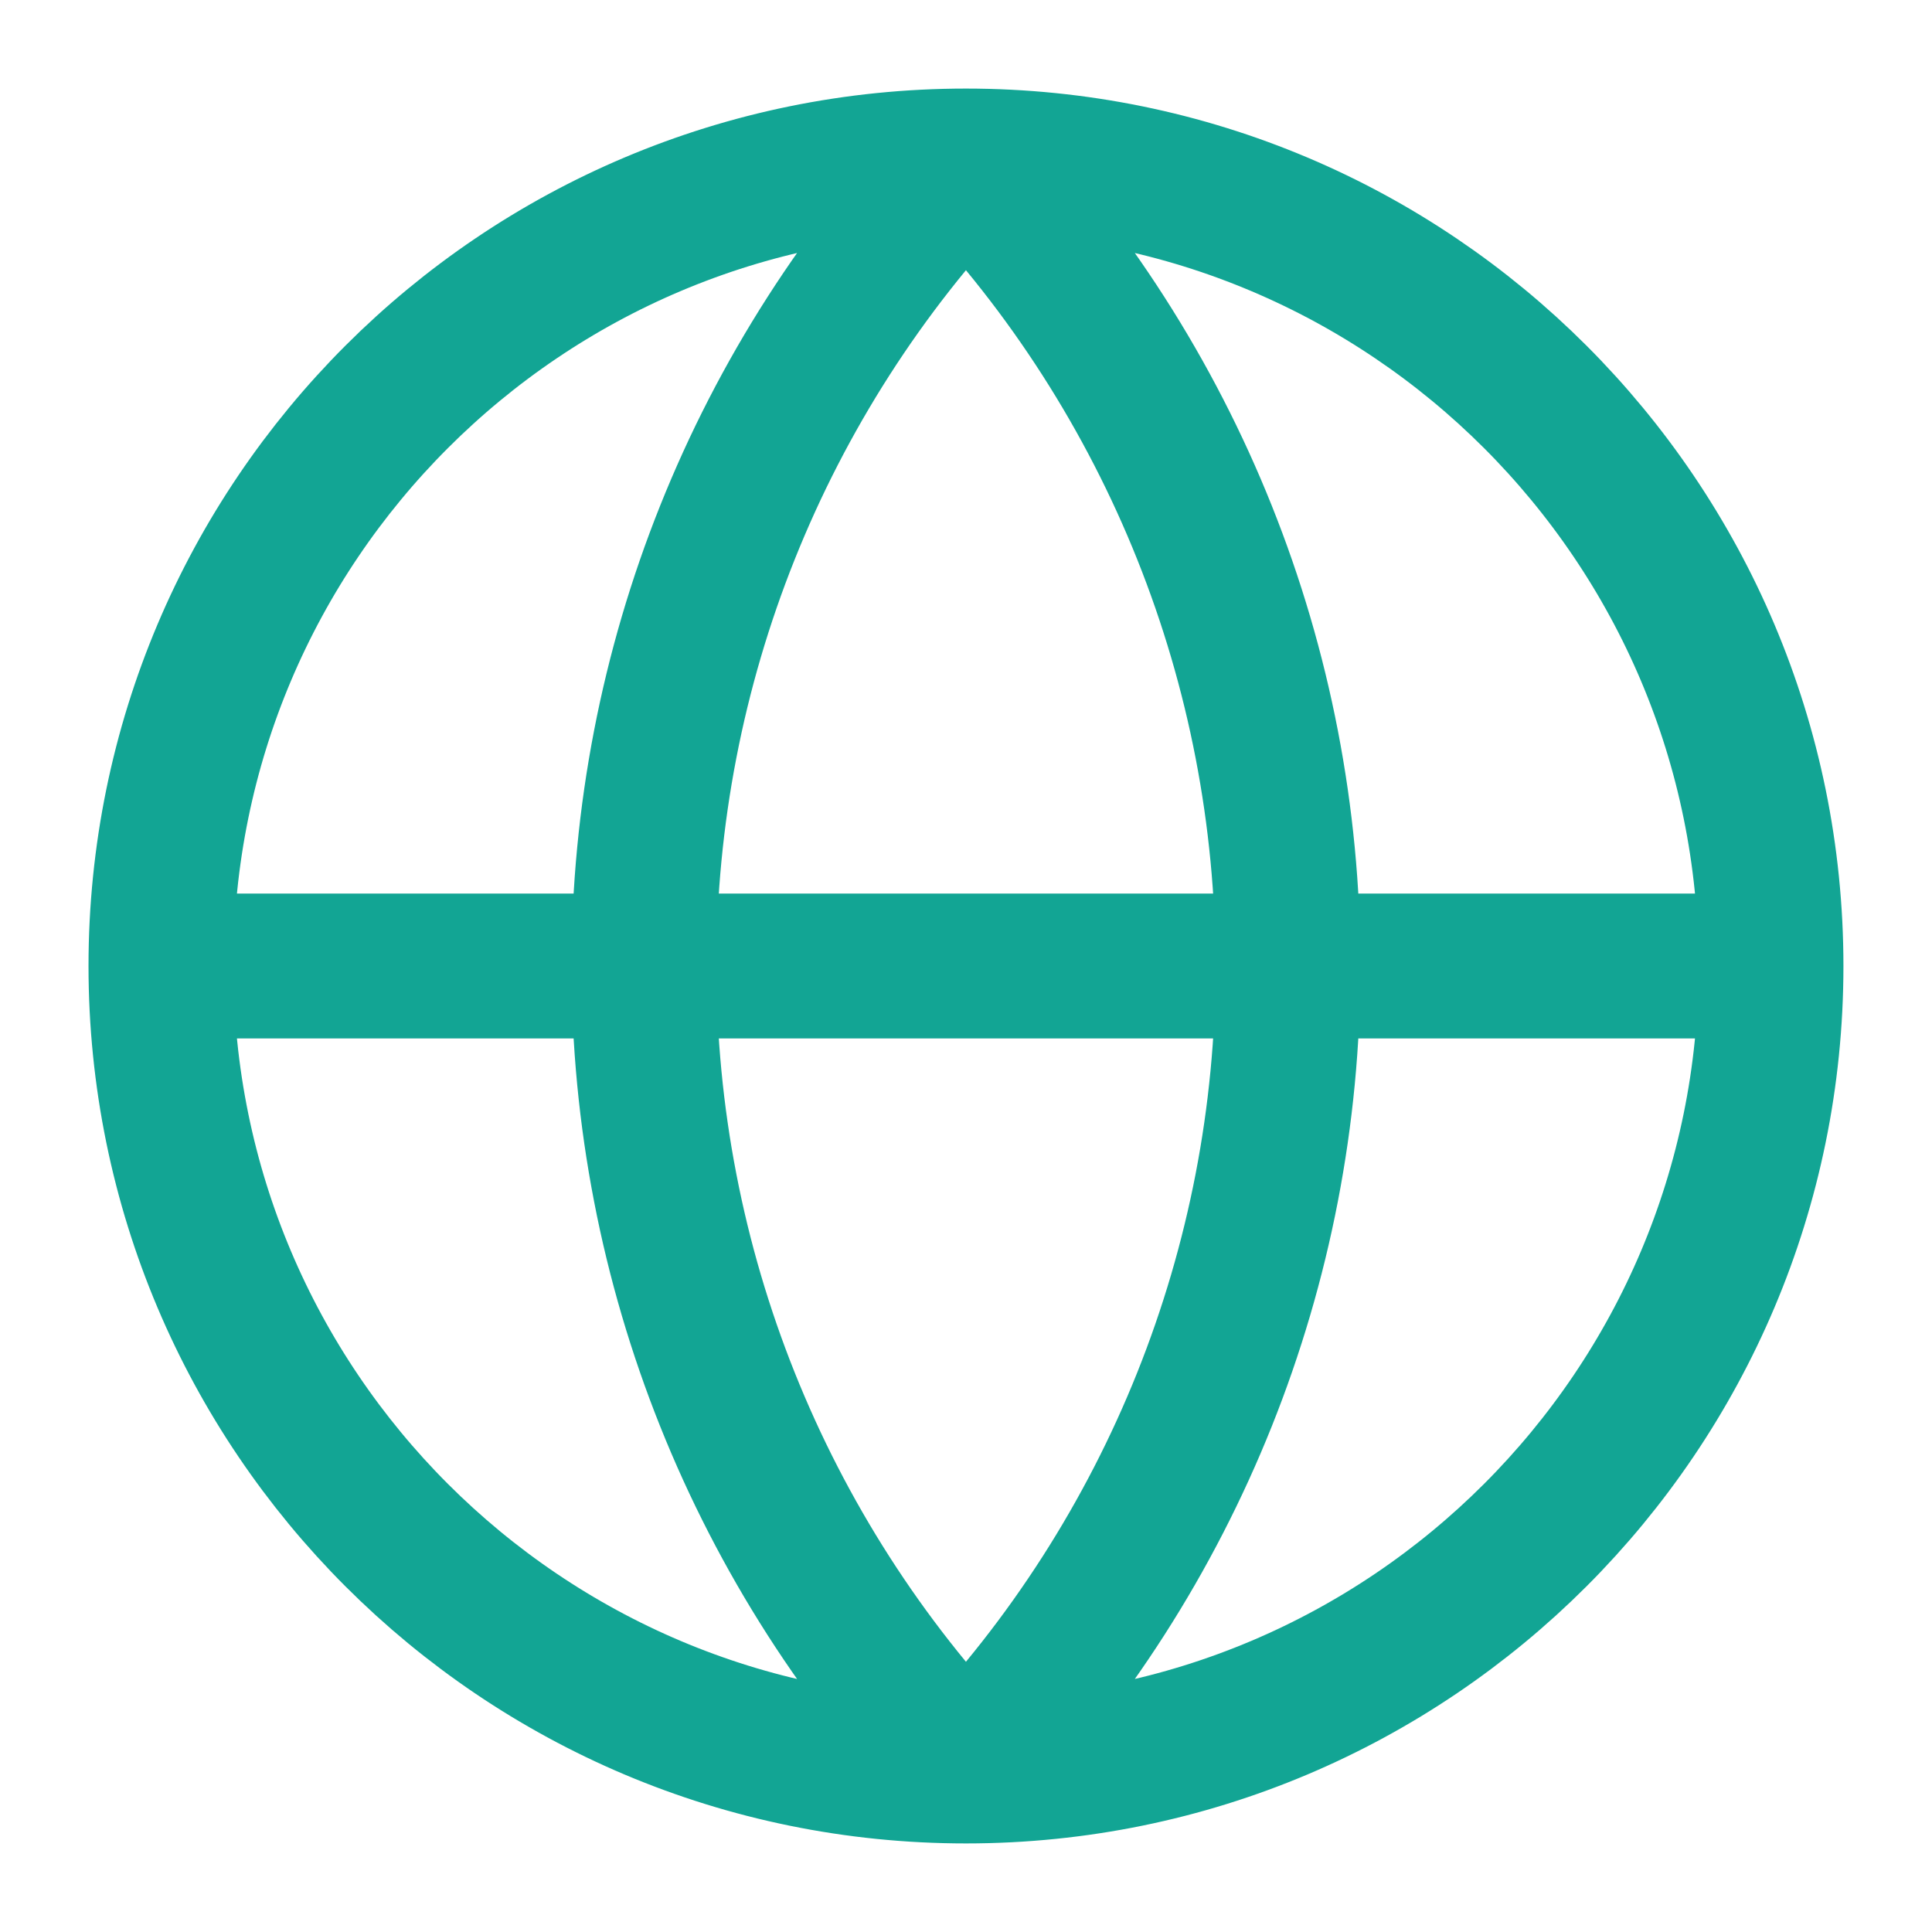 <svg width="32" height="32" viewBox="0 0 32 32" fill="none" xmlns="http://www.w3.org/2000/svg">
<g id="lucide/globe">
<path id="Vector" d="M29.333 16C29.333 23.364 23.363 29.333 15.999 29.333M29.333 16C29.333 8.636 23.363 2.667 15.999 2.667M29.333 16H2.666M15.999 29.333C8.636 29.333 2.666 23.364 2.666 16M15.999 29.333C12.576 25.738 10.666 20.964 10.666 16C10.666 11.036 12.576 6.261 15.999 2.667M15.999 29.333C19.423 25.738 21.333 20.964 21.333 16C21.333 11.036 19.423 6.261 15.999 2.667M2.666 16C2.666 8.636 8.636 2.667 15.999 2.667" stroke="#12A594" stroke-width="2.4" stroke-linecap="round" stroke-linejoin="round"/>
</g>
</svg>
